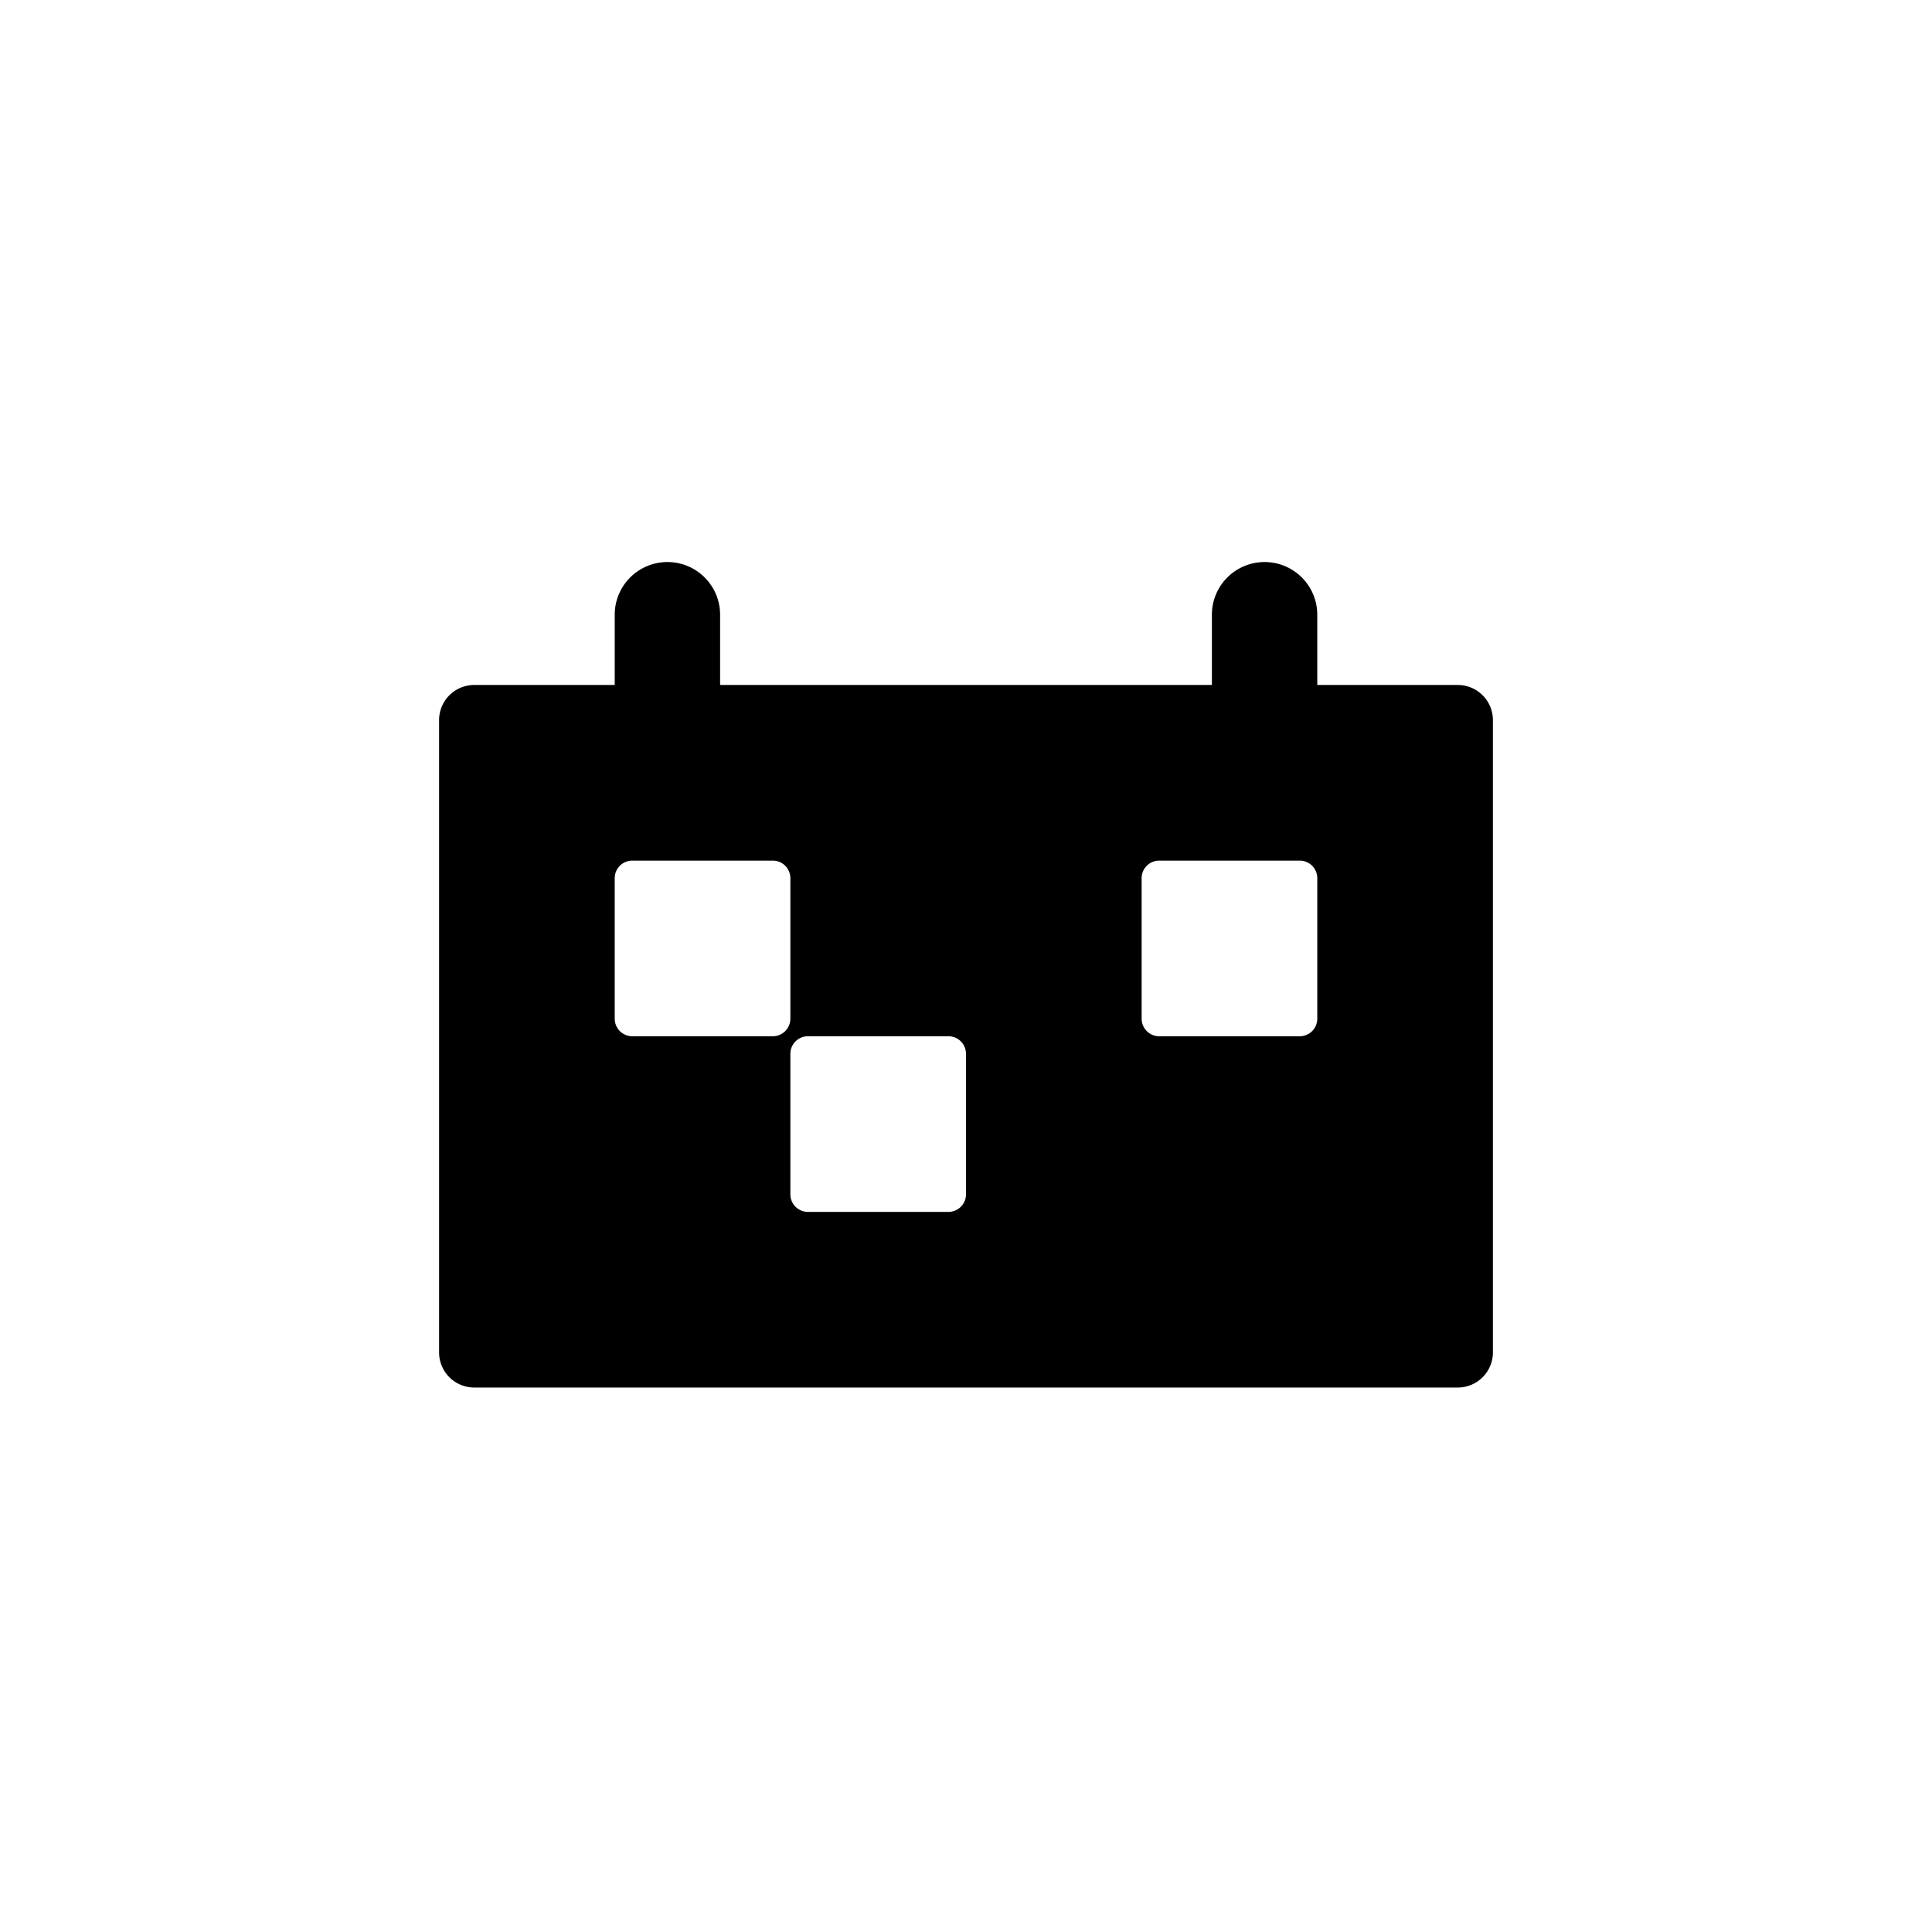 <svg id="Layer_1" data-name="Layer 1" xmlns="http://www.w3.org/2000/svg" viewBox="0 0 110 110"><g id="Group_20640" data-name="Group 20640"><path d="M83,39H75V35a3,3,0,0,0-6,0v4H41V35a3,3,0,0,0-6,0v4H27a2,2,0,0,0-2,2V77a2,2,0,0,0,2,2H83a2,2,0,0,0,2-2V41A2,2,0,0,0,83,39ZM44,59H36a1,1,0,0,1-1-1V50a1,1,0,0,1,1-1h8a1,1,0,0,1,1,1v8A1,1,0,0,1,44,59Zm11,9a1,1,0,0,1-1,1H46a1,1,0,0,1-1-1V60a1,1,0,0,1,1-1h8a1,1,0,0,1,1,1ZM75,58a1,1,0,0,1-1,1H66a1,1,0,0,1-1-1V50a1,1,0,0,1,1-1h8a1,1,0,0,1,1,1Z"/></g></svg>